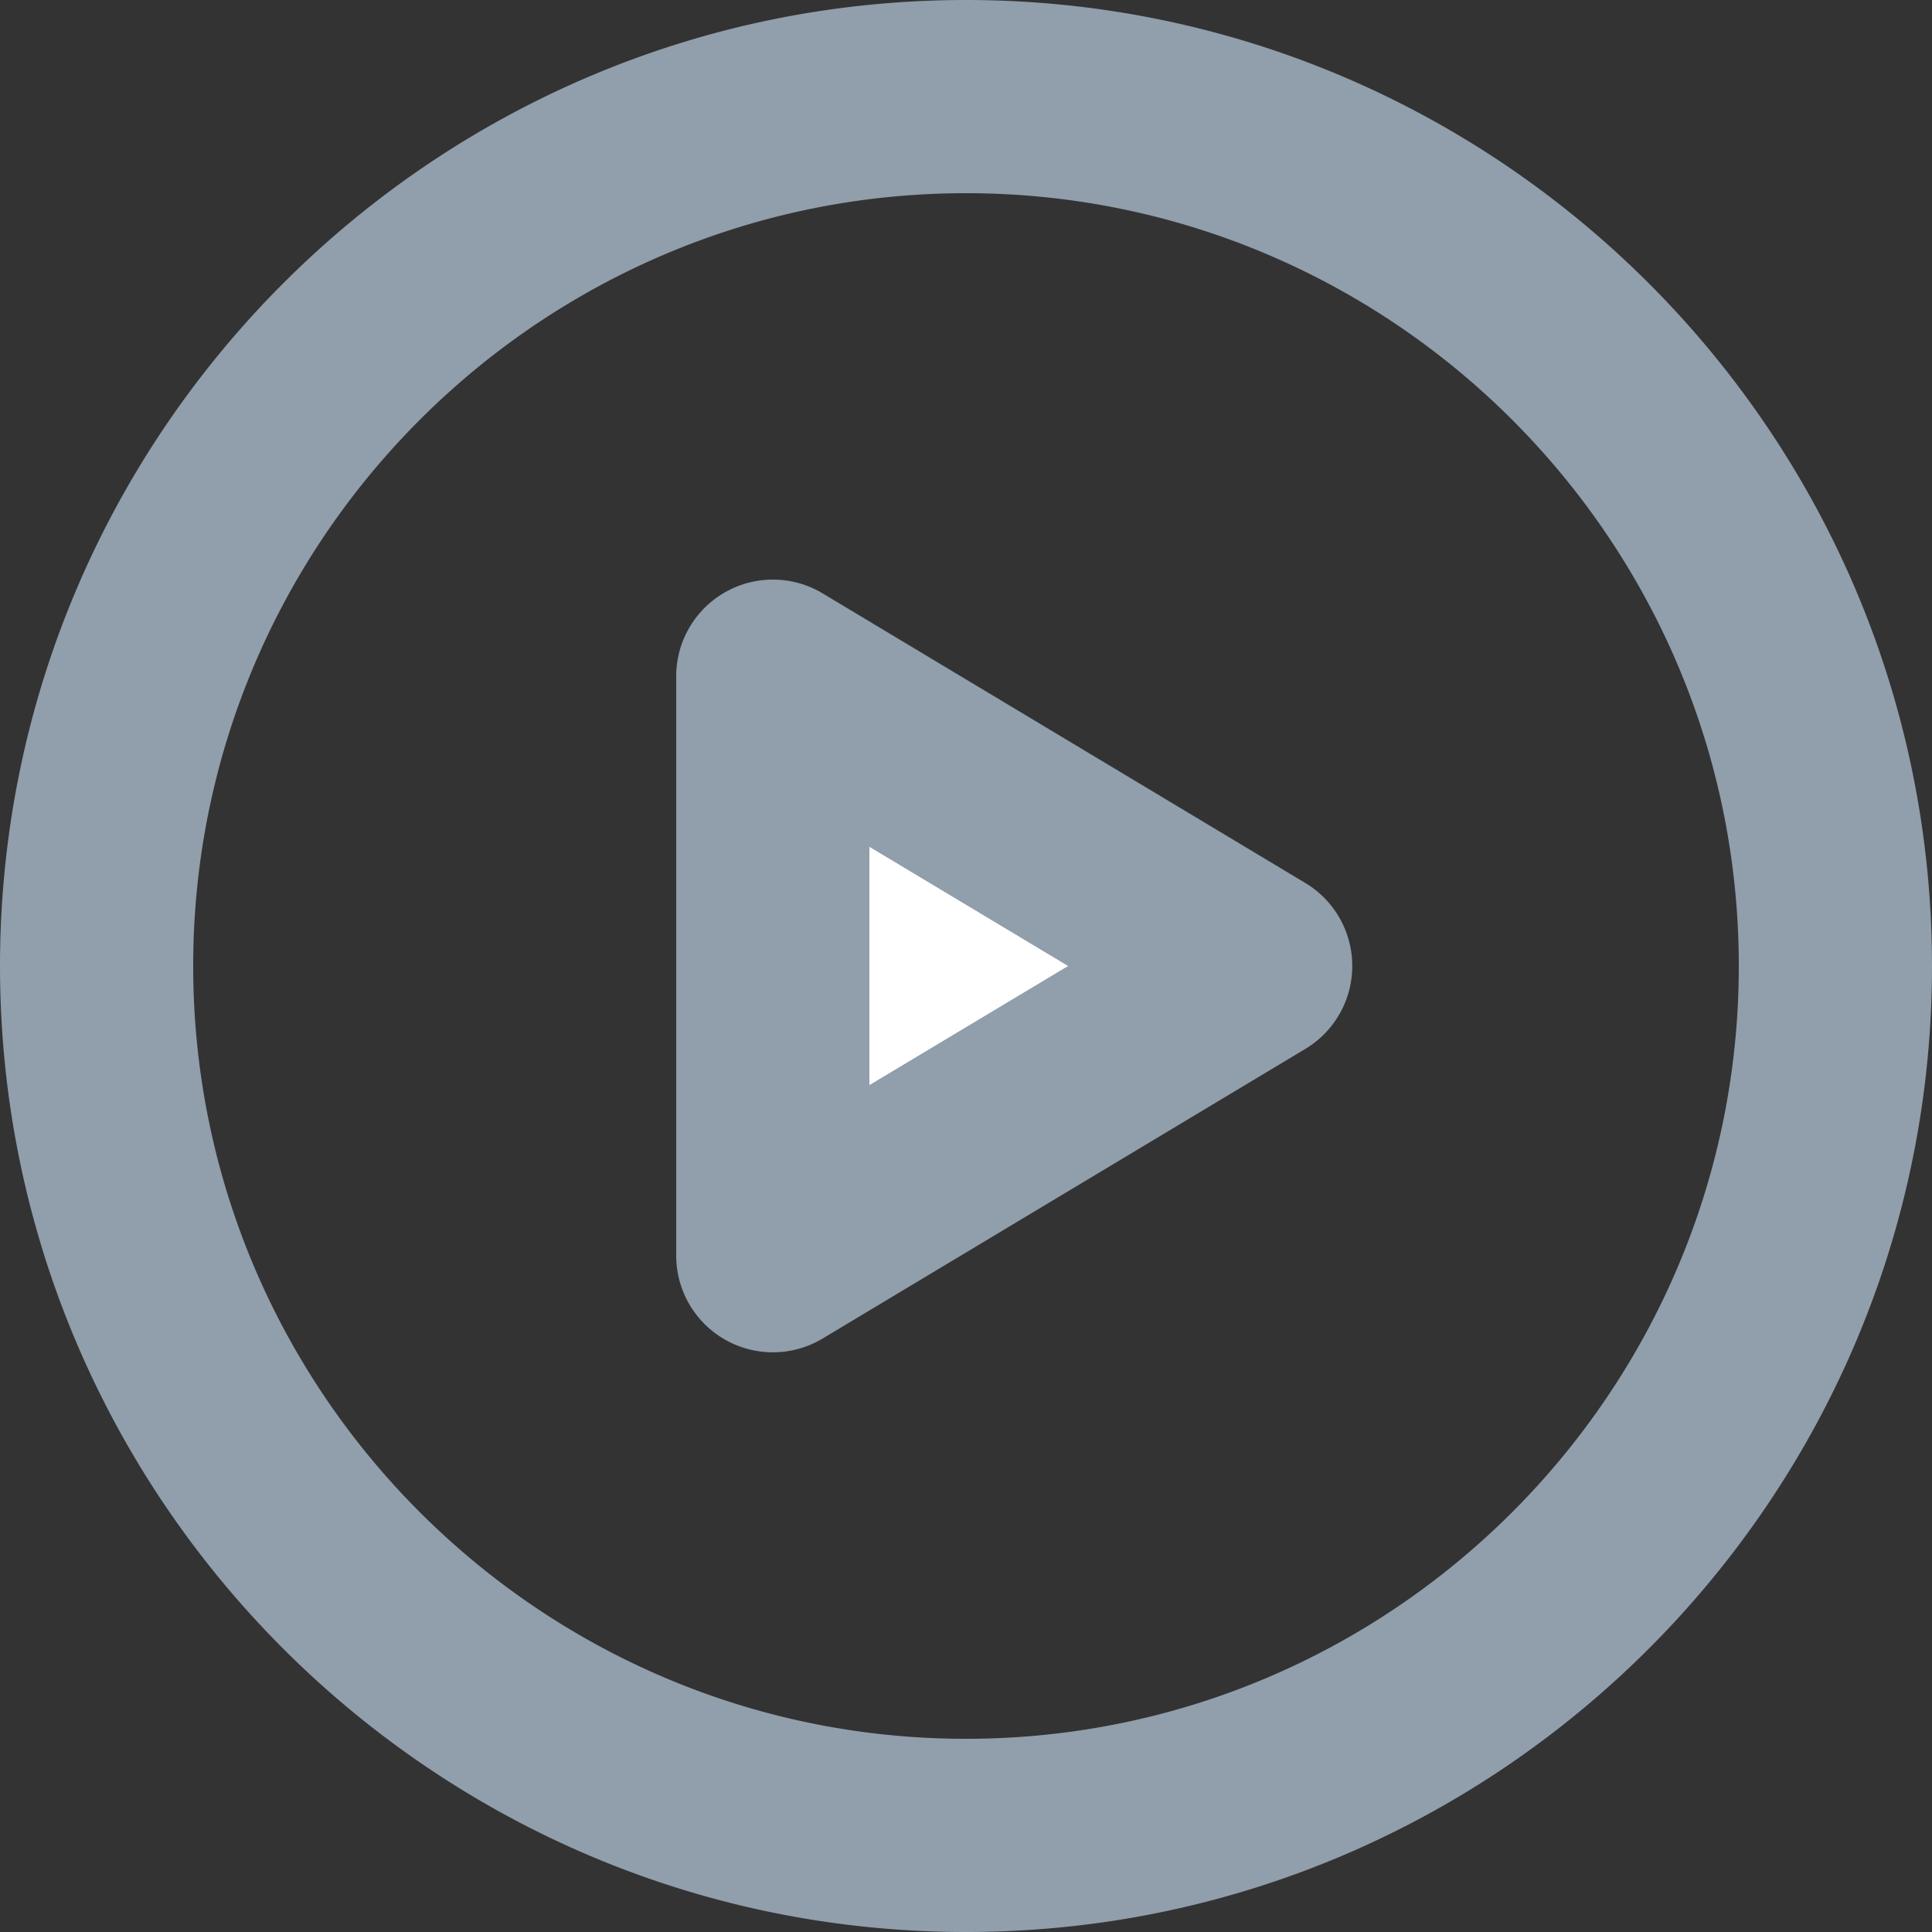 <svg xmlns="http://www.w3.org/2000/svg" viewBox="0 0 20 20"><rect x="0" y="0" width="20" height="20" fill="#333333" stroke="none"/><polygon fill="#FFF" points="8 7 8 13 13 10"/><path fill="#919EAB" d="M10 0C4.486 0 0 4.486 0 10s4.486 10 10 10 10-4.486 10-10S15.514 0 10 0m0 18c-4.411 0-8-3.589-8-8s3.589-8 8-8 8 3.589 8 8-3.589 8-8 8m3.515-8.858l-5-3A1.001 1.001 0 0 0 7 7v6a1.001 1.001 0 0 0 1.515.857l5-3a1.002 1.002 0 0 0 0-1.715zM9 11.233V8.766L11.057 10 9 11.233z"/></svg>
